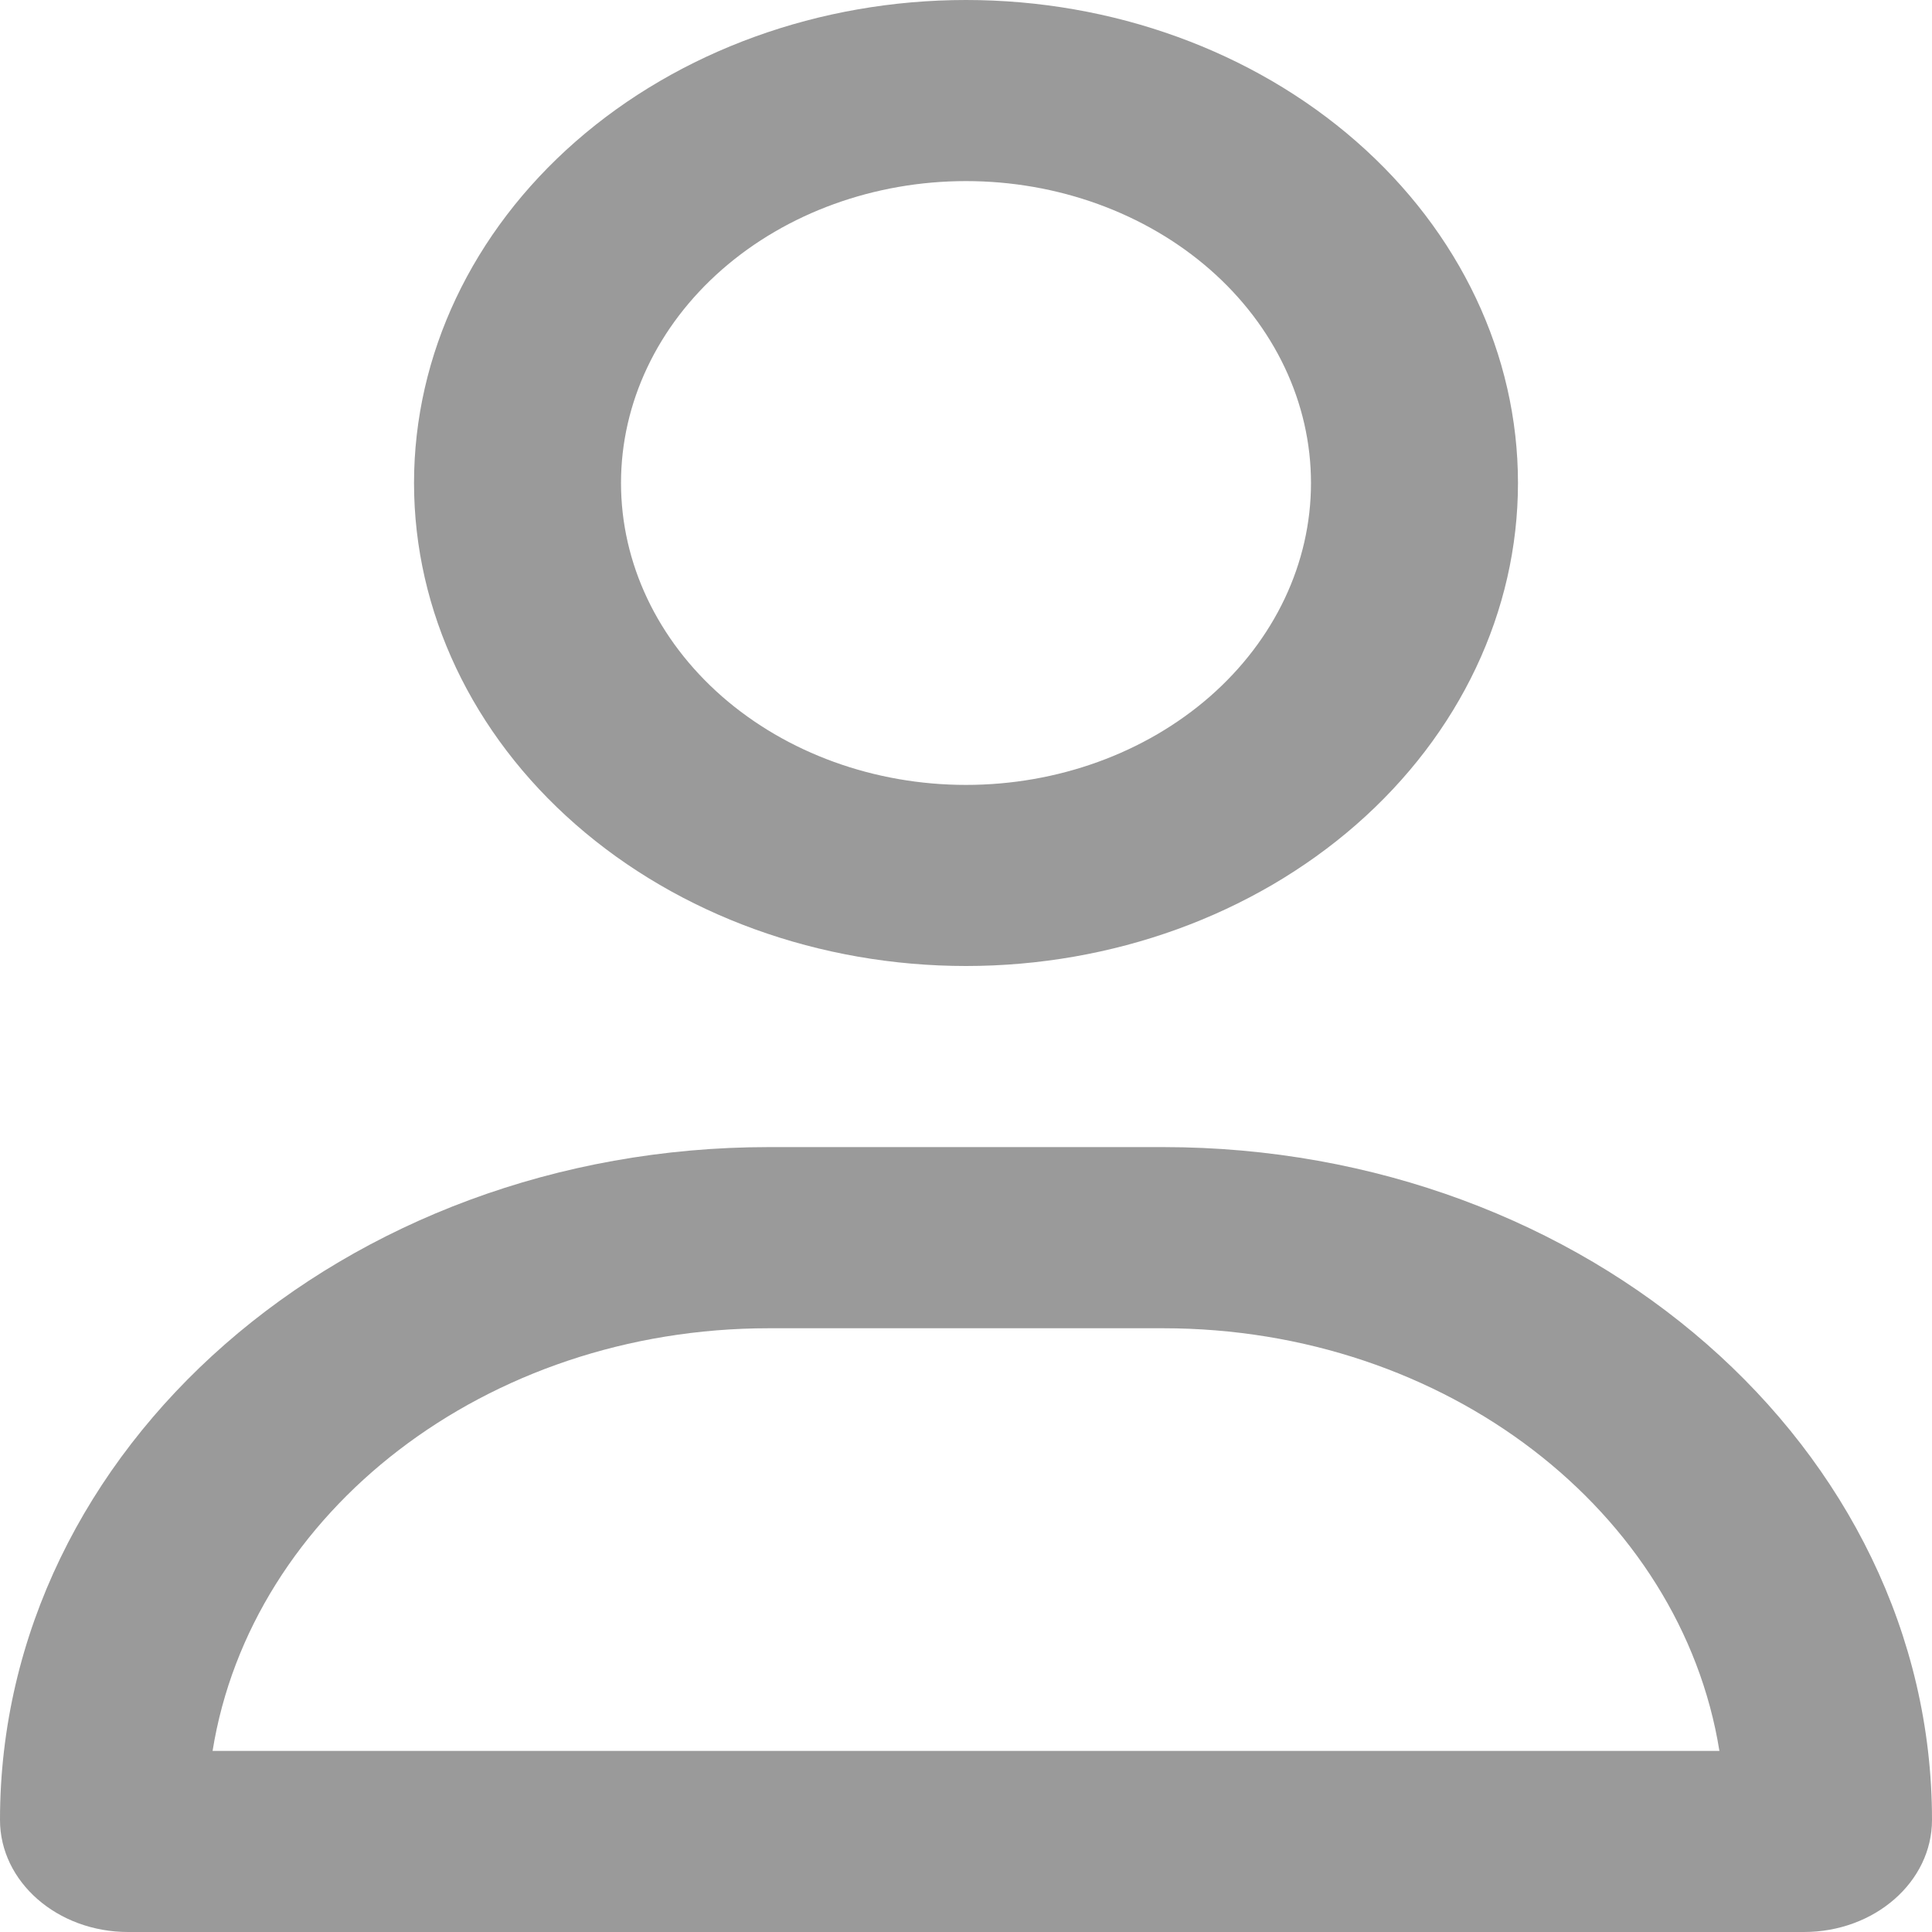 <svg width="30" height="30" viewBox="0 0 30 30" fill="none" xmlns="http://www.w3.org/2000/svg">
<g clip-path="url(#clip0_138_8)">
<path d="M20.357 7.5C20.357 6.257 19.793 5.065 18.788 4.185C17.783 3.306 16.421 2.812 15 2.812C13.579 2.812 12.217 3.306 11.212 4.185C10.207 5.065 9.643 6.257 9.643 7.5C9.643 8.743 10.207 9.935 11.212 10.815C12.217 11.694 13.579 12.188 15 12.188C16.421 12.188 17.783 11.694 18.788 10.815C19.793 9.935 20.357 8.743 20.357 7.5ZM6.429 7.5C6.429 5.511 7.332 3.603 8.939 2.197C10.546 0.79 12.727 0 15 0C17.273 0 19.453 0.79 21.061 2.197C22.668 3.603 23.571 5.511 23.571 7.5C23.571 9.489 22.668 11.397 21.061 12.803C19.453 14.21 17.273 15 15 15C12.727 15 10.546 14.21 8.939 12.803C7.332 11.397 6.429 9.489 6.429 7.5ZM3.301 27.188H26.699C26.103 23.479 22.46 20.625 18.06 20.625H11.94C7.54 20.625 3.897 23.479 3.301 27.188ZM0 28.26C0 22.488 5.344 17.812 11.94 17.812H18.06C24.656 17.812 30 22.488 30 28.26C30 29.221 29.109 30 28.011 30H1.989C0.891 30 0 29.221 0 28.26Z" fill="#9A9A9A"/>
</g>
<defs>
<clipPath id="clip0_138_8">
<rect width="30" height="30" fill="white"/>
</clipPath>
</defs>
</svg>
